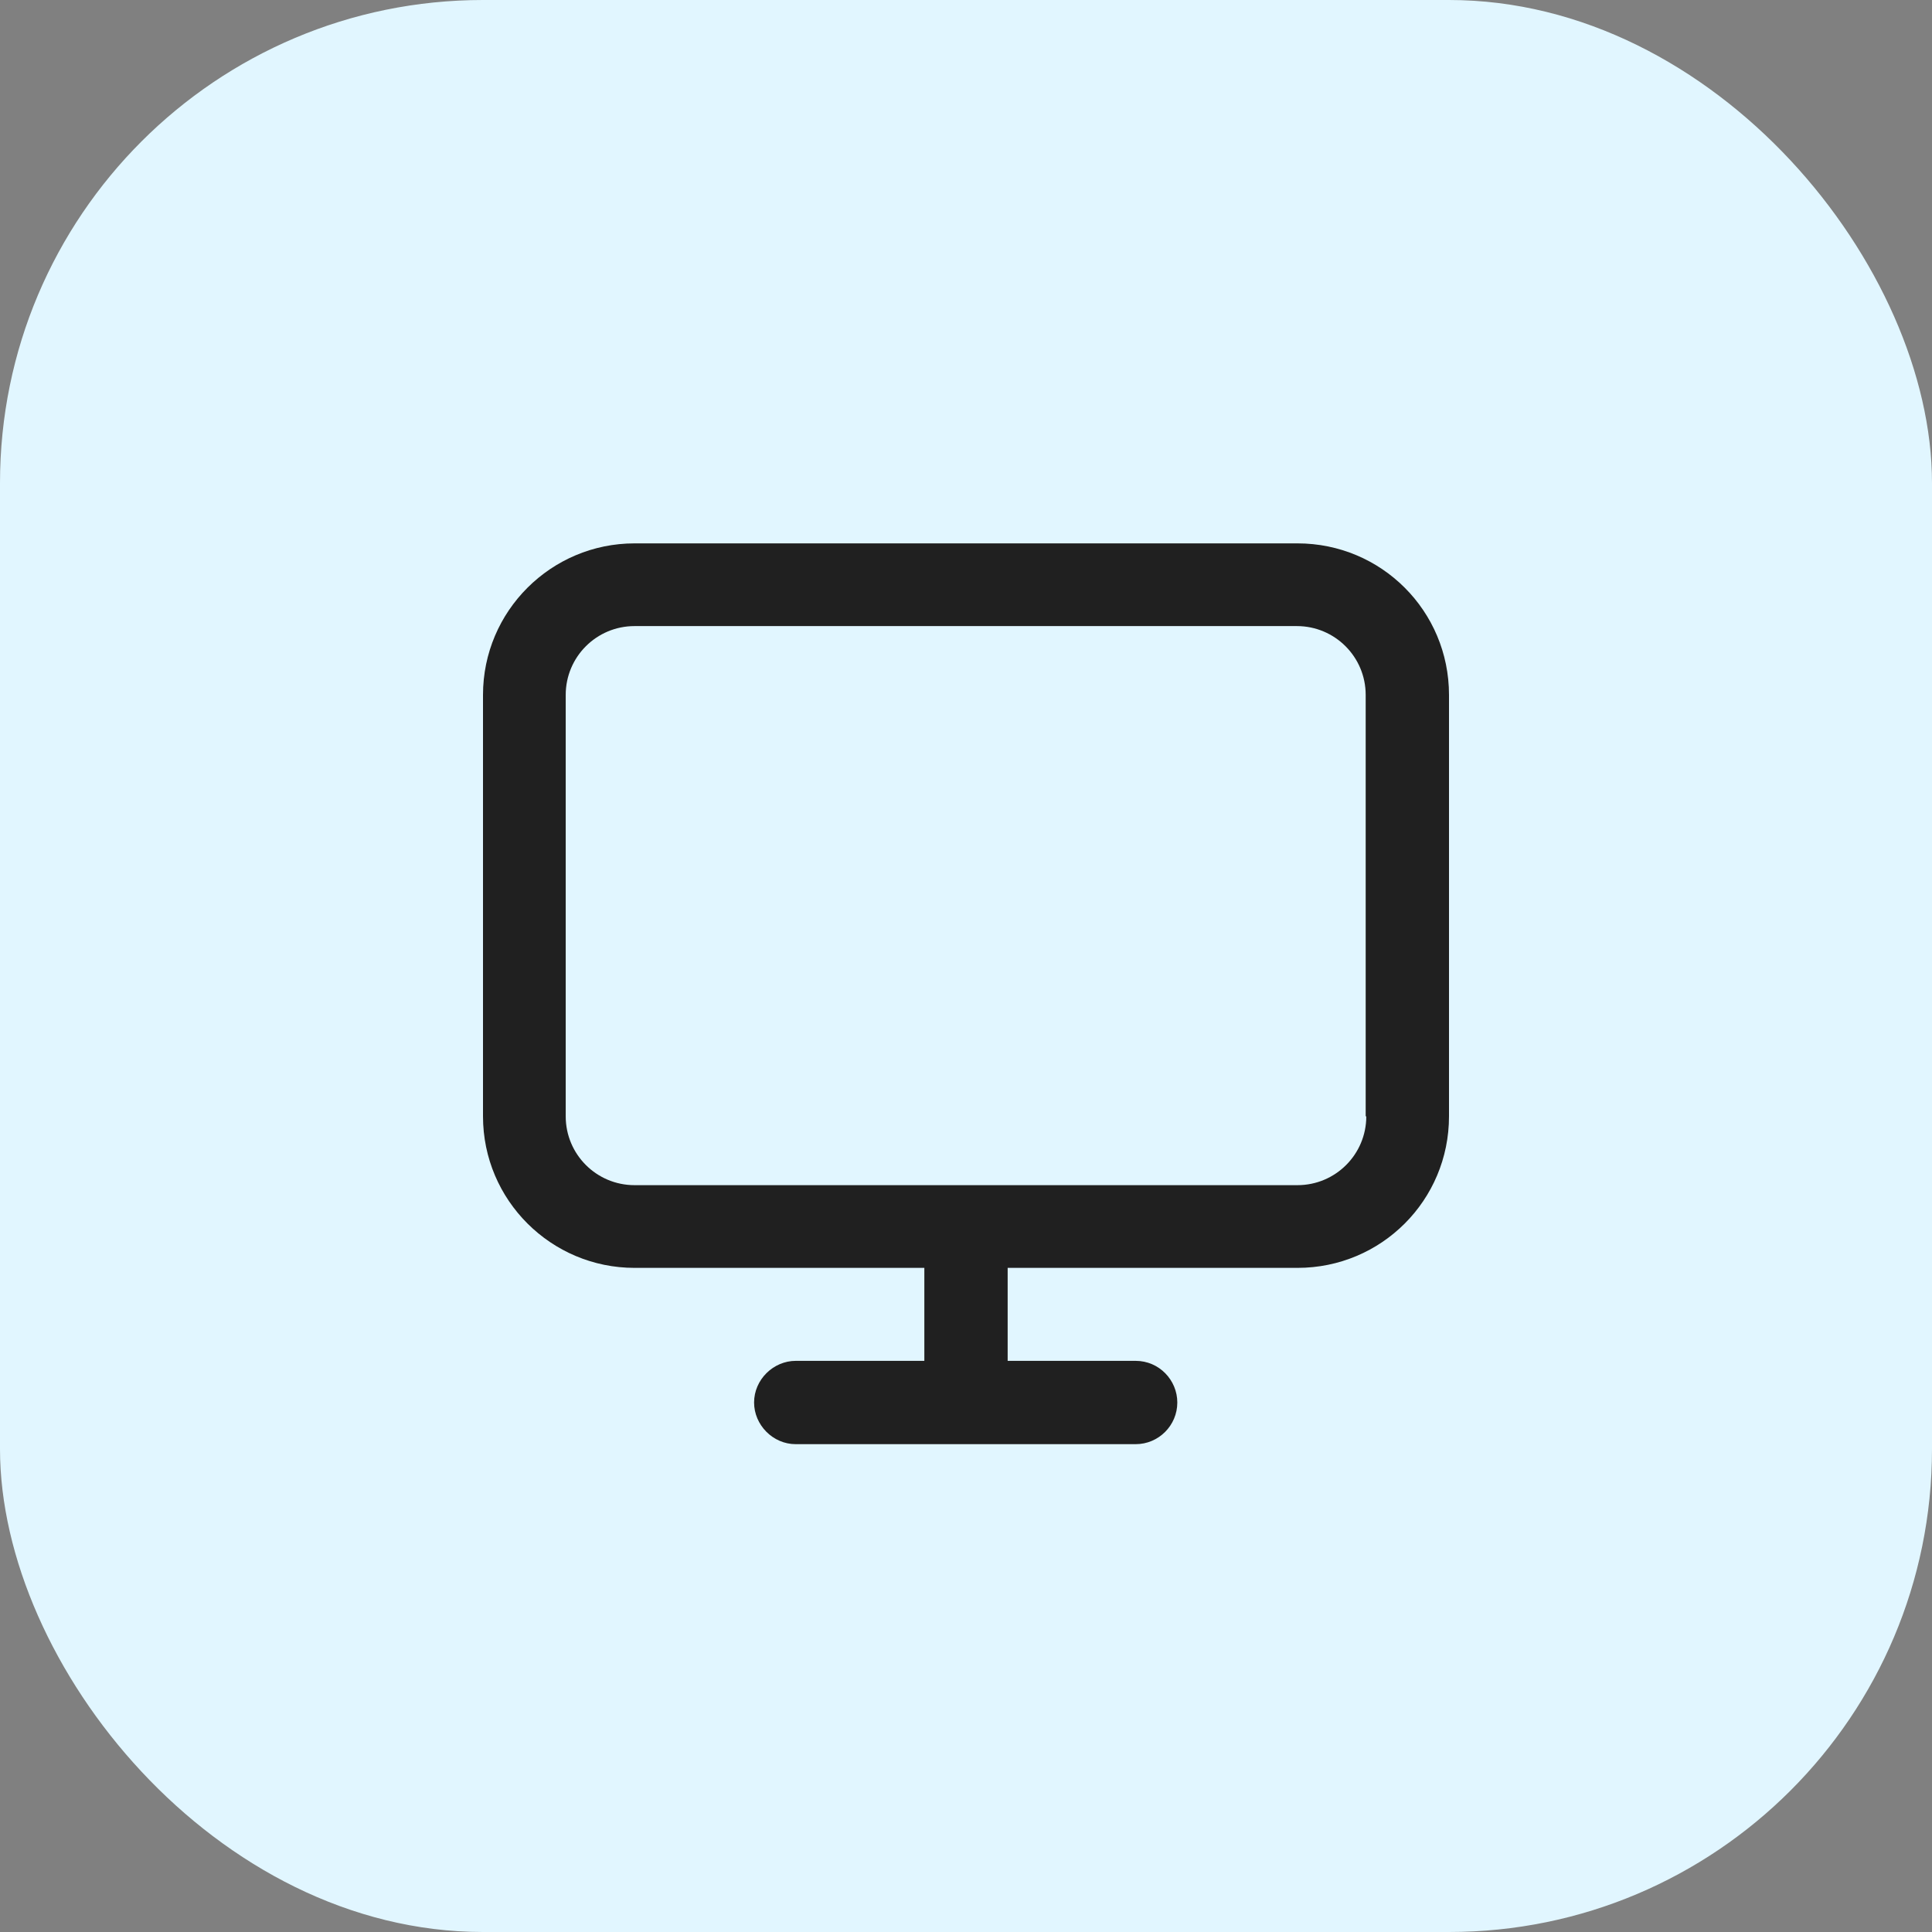 <svg width="32" height="32" viewBox="0 0 32 32" fill="none" xmlns="http://www.w3.org/2000/svg">
<rect x="0" y="0" width="32" height="32" fill="#808080" stroke="none"/>
<rect width="32" height="32" rx="8" fill="#E1F6FF"/>
<path d="M21.49 9H10.51C9.13 9 8 10.12 8 11.51V18.49C8 19.88 9.13 21 10.51 21H15.31V22.54H13.18C12.81 22.54 12.49 22.85 12.49 23.23C12.49 23.6 12.8 23.92 13.18 23.92H18.81C19.19 23.92 19.5 23.61 19.5 23.23C19.5 22.86 19.2 22.54 18.81 22.54H16.69V21H21.49C22.88 21 24 19.88 24 18.49V11.51C24 10.12 22.88 9 21.49 9ZM22.63 18.49C22.63 19.12 22.12 19.63 21.49 19.63H10.51C9.88 19.63 9.37 19.12 9.37 18.49V11.51C9.37 10.88 9.88 10.37 10.51 10.37H21.48C22.11 10.37 22.62 10.88 22.62 11.51V18.49H22.63Z" fill="#202020"/>
</svg>
